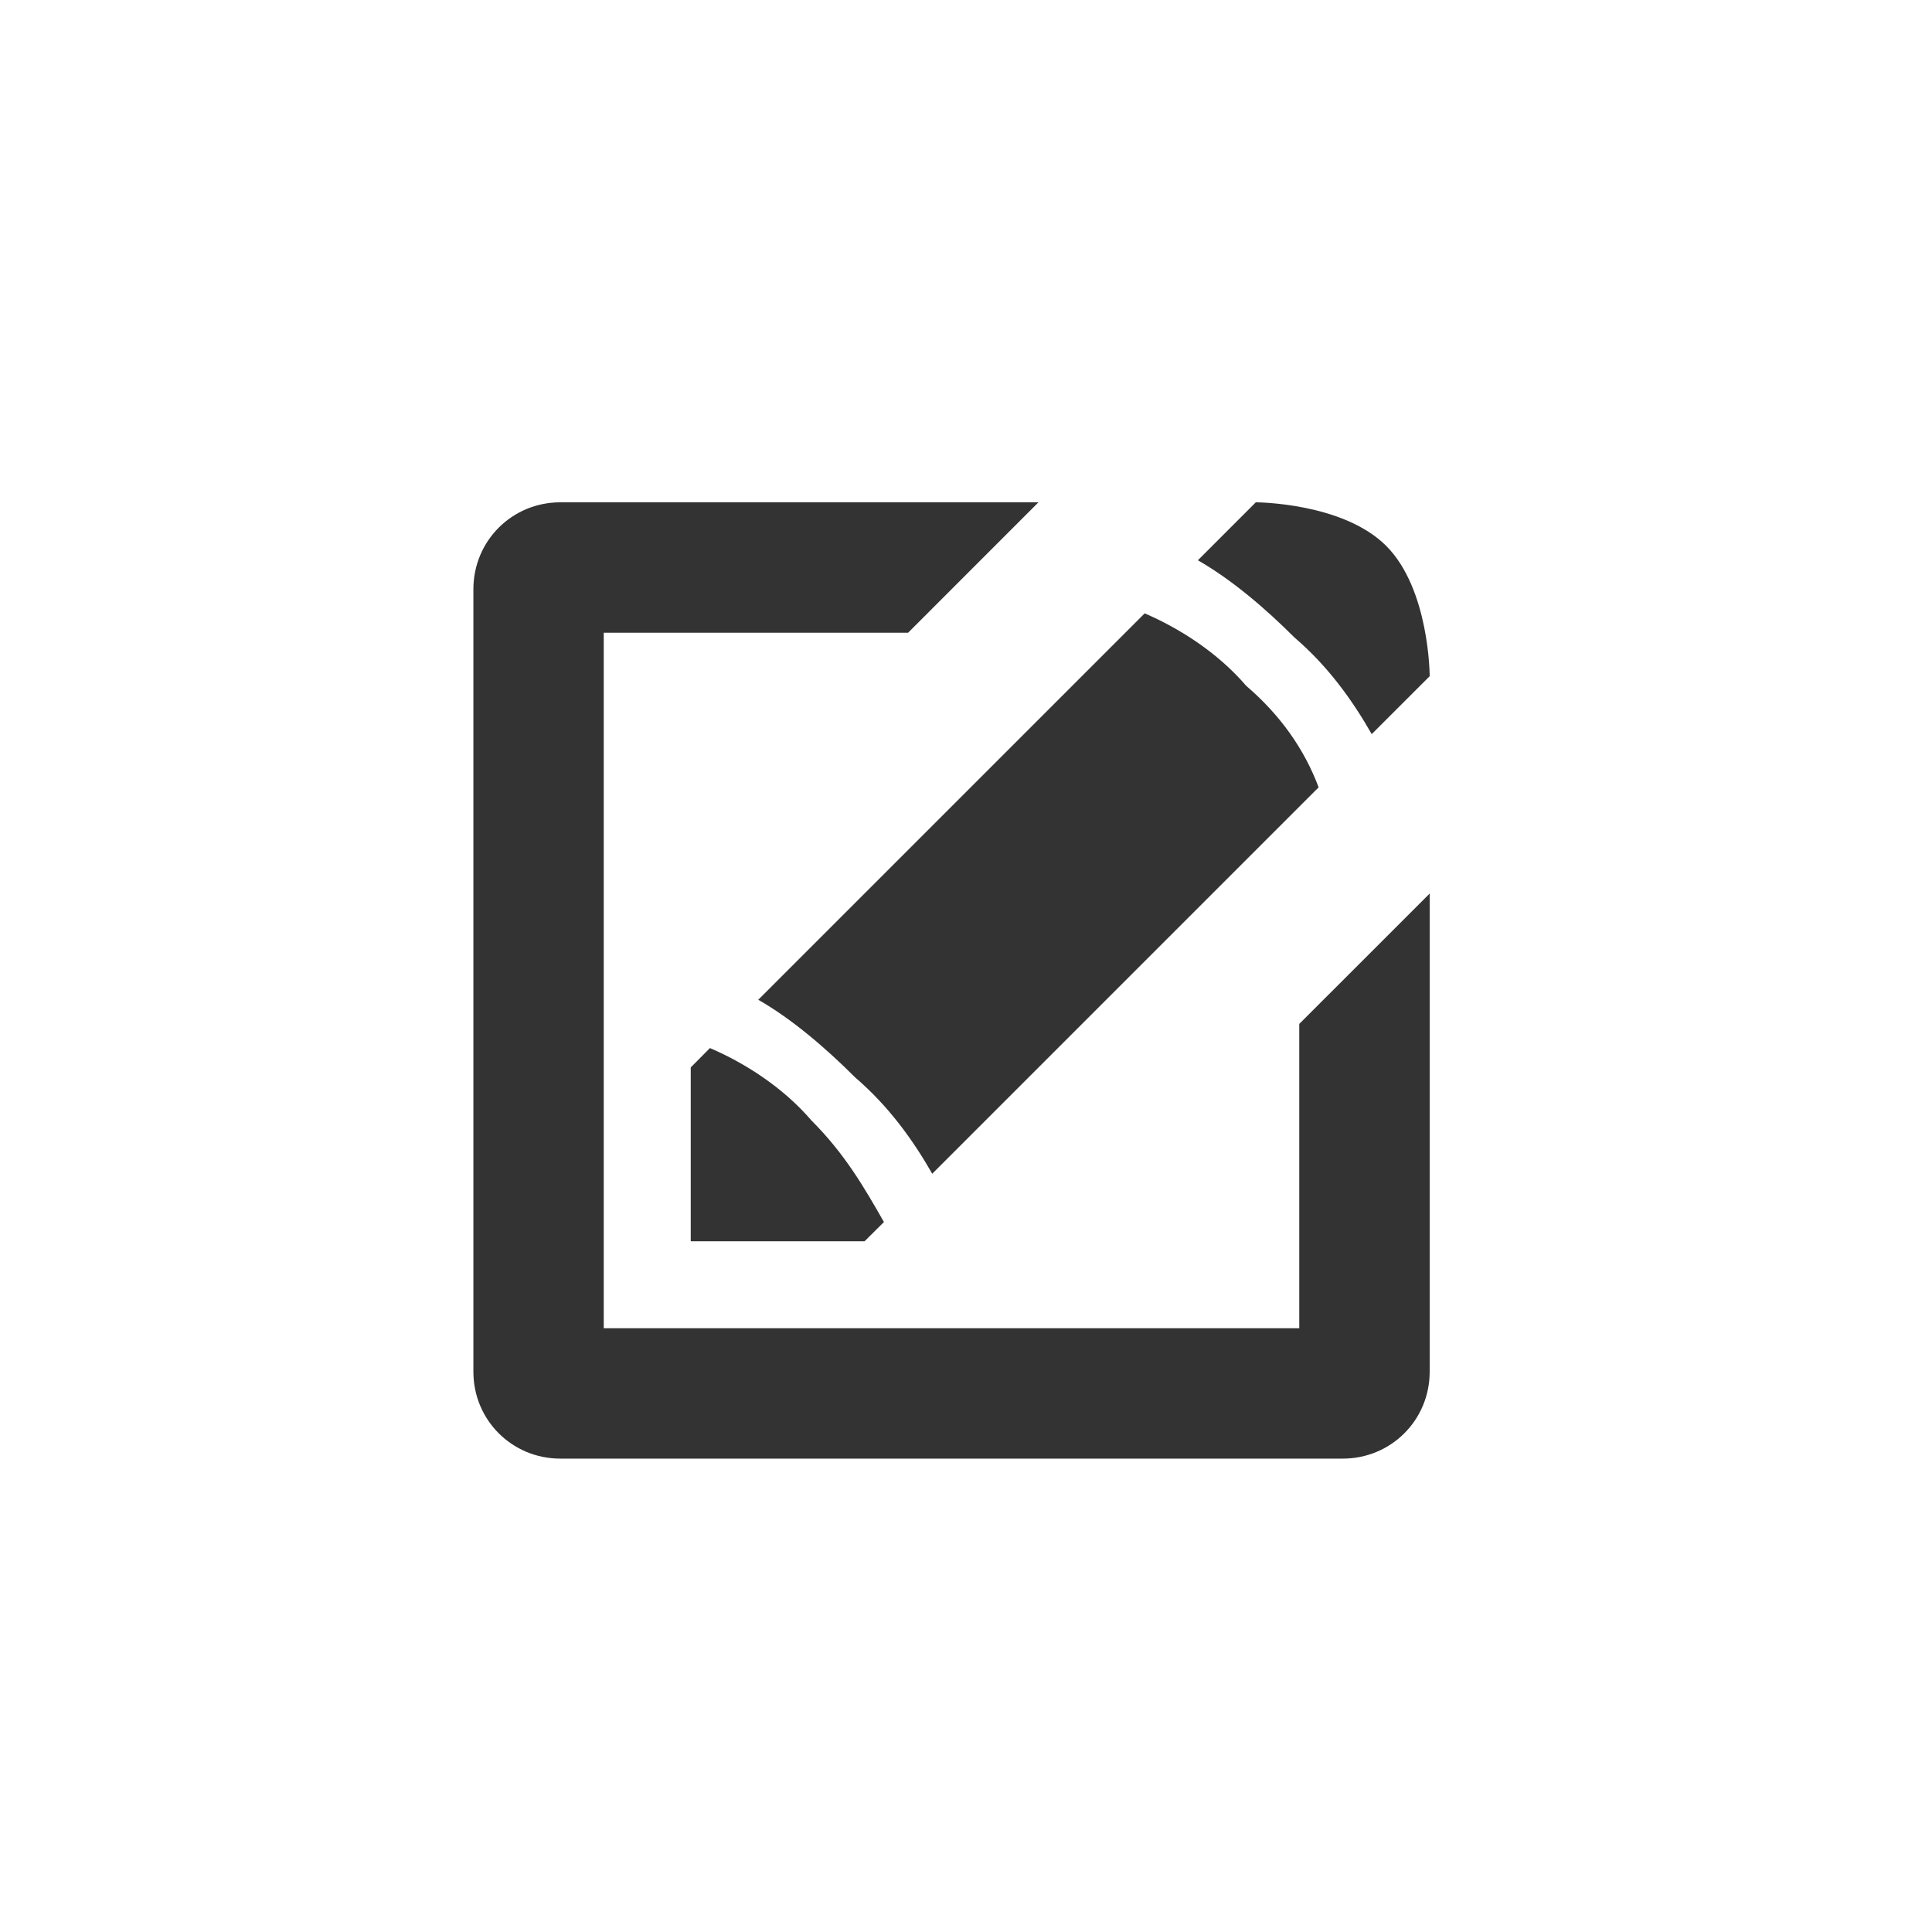 <?xml version="1.0" encoding="UTF-8" standalone="no"?>
<!-- Generator: Adobe Illustrator 19.1.1, SVG Export Plug-In . SVG Version: 6.00 Build 0)  -->

<svg
   xmlns:dc="http://purl.org/dc/elements/1.1/"
   xmlns:cc="http://creativecommons.org/ns#"
   xmlns:rdf="http://www.w3.org/1999/02/22-rdf-syntax-ns#"
   xmlns:svg="http://www.w3.org/2000/svg"
   xmlns="http://www.w3.org/2000/svg"
   xmlns:sodipodi="http://sodipodi.sourceforge.net/DTD/sodipodi-0.dtd"
   xmlns:inkscape="http://www.inkscape.org/namespaces/inkscape"
   version="1.1"
   id="Layer_1"
   x="0px"
   y="0px"
   viewBox="0 0 40 40"
   xml:space="preserve"
   sodipodi:docname="edit.svg"
   width="40"
   height="40"
   inkscape:version="0.92.4 (5da689c313, 2019-01-14)"><rect x="0" y="0" width="40" height="40" fill="#333333" stroke="none"/><defs
   id="defs9" /><sodipodi:namedview
   pagecolor="#ffffff"
   bordercolor="#666666"
   borderopacity="1"
   objecttolerance="10"
   gridtolerance="10"
   guidetolerance="10"
   inkscape:pageopacity="0"
   inkscape:pageshadow="2"
   inkscape:window-width="1920"
   inkscape:window-height="1017"
   id="namedview7"
   showgrid="false"
   inkscape:zoom="9.8333333"
   inkscape:cx="-0.66101695"
   inkscape:cy="12"
   inkscape:window-x="1912"
   inkscape:window-y="-8"
   inkscape:window-maximized="1"
   inkscape:current-layer="Layer_1" />
<path
   style="fill:#ffffff;fill-opacity:1"
   d="M 0 -0.1 L 0 40 L 40 40 L 40 -0.1 L 0 -0.1 z M 11.6 10.4 L 21.5 10.4 L 18.801 13.1 L 12.5 13.1 L 12.5 27.5 L 26.9 27.5 L 26.9 21.199 L 29.6 18.5 L 29.6 28.4 C 29.6 29.4 28.801 30.199 27.801 30.199 L 11.6 30.199 C 10.6 30.199 9.801 29.4 9.801 28.4 L 9.801 12.199 C 9.801 11.199 10.6 10.4 11.6 10.4 z M 26 10.4 C 26 10.4 27.799 10.401 28.699 11.301 C 29.599 12.201 29.6 14 29.6 14 L 28.4 15.199 C 28 14.499 27.501 13.799 26.801 13.199 C 26.201 12.599 25.501 12 24.801 11.6 L 26 10.4 z M 23.699 12.699 C 24.399 12.999 25.201 13.499 25.801 14.199 C 26.501 14.799 27.001 15.501 27.301 16.301 L 19.301 24.301 C 18.901 23.601 18.399 22.901 17.699 22.301 C 17.099 21.701 16.399 21.099 15.699 20.699 L 23.699 12.699 z M 14.699 21.699 C 15.399 21.999 16.201 22.499 16.801 23.199 C 17.501 23.899 17.901 24.601 18.301 25.301 L 17.9 25.699 L 14.301 25.699 L 14.301 22.1 L 14.699 21.699 z "
   id="path4" />
</svg>